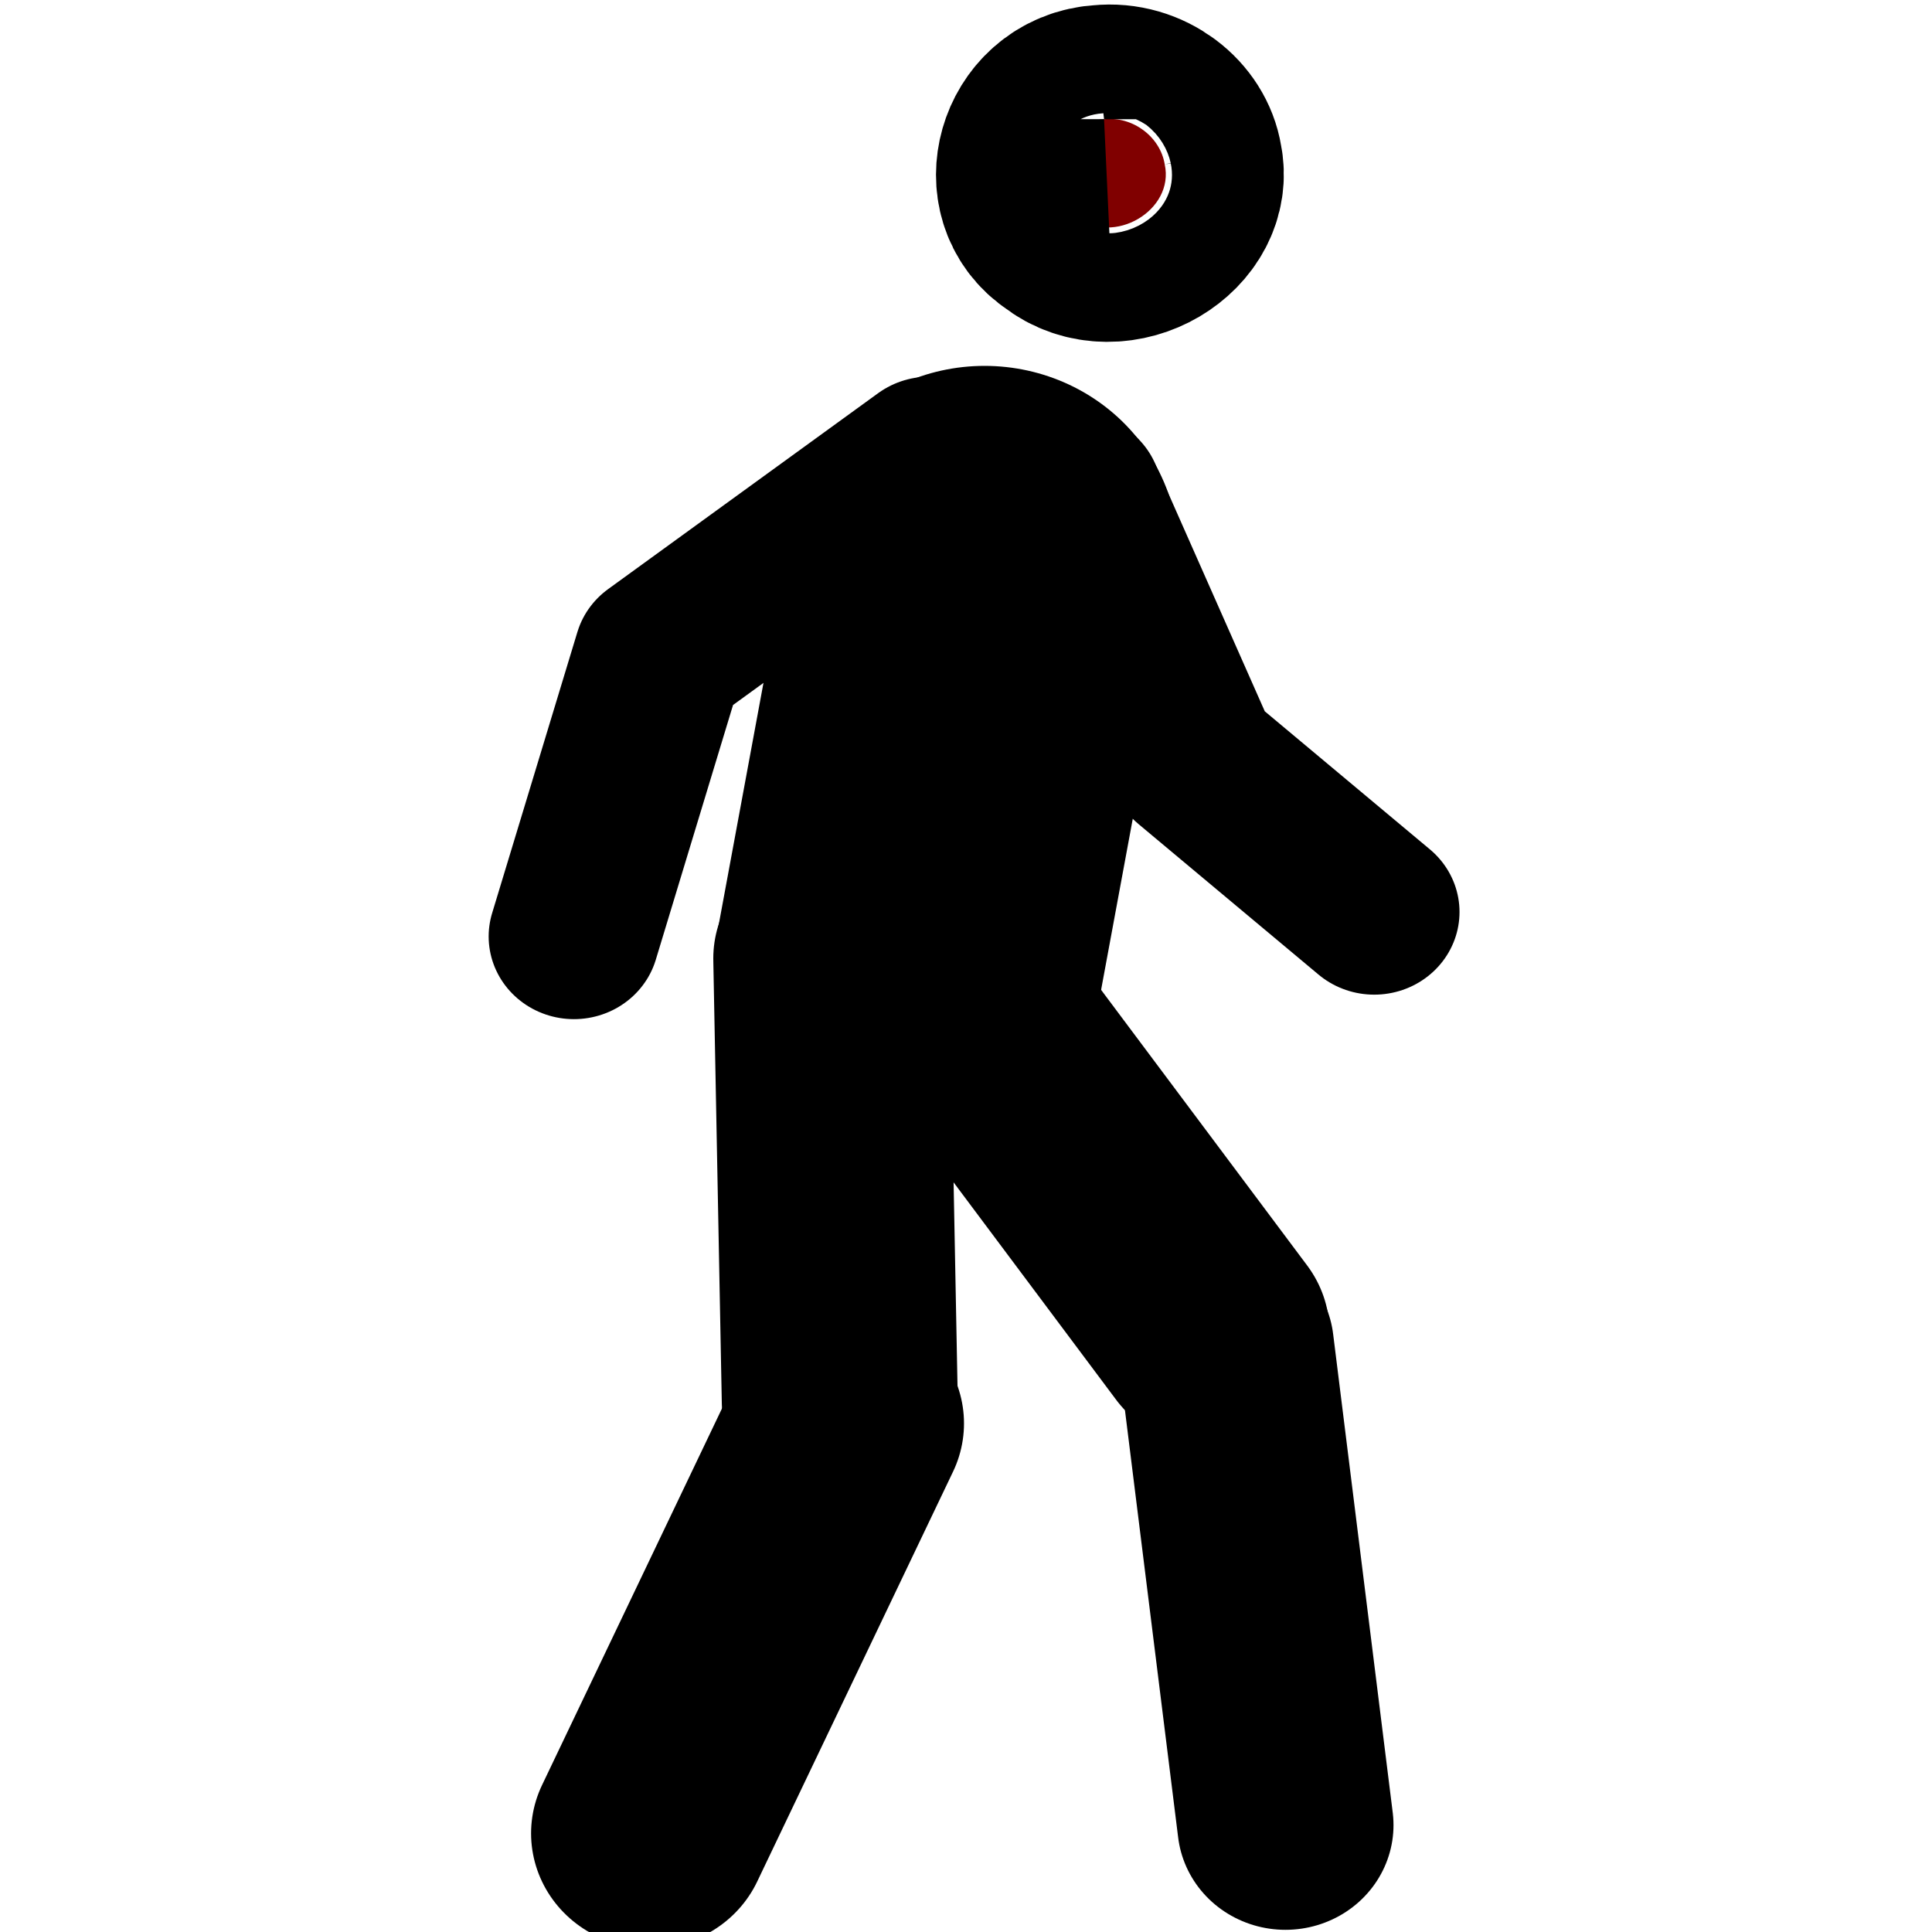 <?xml version="1.0" encoding="UTF-8" standalone="no"?>
<svg xmlns:dc="http://purl.org/dc/elements/1.1/"
     xmlns:cc="http://creativecommons.org/ns#"
     xmlns:rdf="http://www.w3.org/1999/02/22-rdf-syntax-ns#"
     xmlns:svg="http://www.w3.org/2000/svg"
     xmlns="http://www.w3.org/2000/svg"
     version="1.0"
     width="16" height="16" viewBox="0 0 24 24"
     id="svg2">
    <defs id="defs4">
        <symbol viewBox="244.5 110 489 219.9"
                id="symbol-university">
            <path id="path4460"
                  d="m 79,43 57,119 c 0,0 21,-96 104,-96 83,0 124,106 124,106 L 407,39 489,22 0,17 79,43 Z" />
            <path id="path4462"
                  d="M 94,176 73,215"
                  style="fill:none;stroke:#000000;stroke-width:20" />
            <path id="path4464"
                  d="M 300,19 C 300,29.5 277.4,38 249.5,38 221.6,38 199,29.5 199,19 199,8.5 221.6,0 249.5,0 277.4,0 300,8.5 300,19 Z" />
            <path id="path4466"
                  d="M 112,216 96,178 64,88 C 64,88 55,80 60,53 65,26 76,29 76,29"
                  ill="none"
                  style="stroke:#000000;stroke-width:20" />
        </symbol>
    </defs>
    <g id="layer3"
       style="display:none;stroke:#757575;stroke-opacity:1"
       transform="matrix(48.15,0,0,48.15,-536.273,-589.307)">
        <rect style="display:inline;fill:none;stroke:#757575;stroke-width:0.1;stroke-miterlimit:4;stroke-dasharray:none;stroke-opacity:1"
              id="rect4134"
              width="10"
              height="10"
              x="1"
              y="1" />
        <rect style="display:inline;fill:none;stroke:#757575;stroke-width:0.1;stroke-miterlimit:4;stroke-dasharray:none;stroke-opacity:1"
              id="rect4136"
              width="8"
              height="8"
              x="2"
              y="2" />
    </g>
    <g id="g5357"
       transform="matrix(0.065,0,0,0.063,-4.413,-8.058)"
       style="stroke:#ffffff;stroke-opacity:1">
        <path id="path4817"
              d="M 256.055,237.147 241.67,317.313"
              style="fill:none;stroke:#000000;stroke-width:74.2;stroke-linecap:round;stroke-linejoin:round;stroke-miterlimit:4;stroke-dasharray:none;stroke-opacity:1" />
        <path id="path5329"
              d="M 330.525,307.731 296.112,278.043 273.668,225.719"
              style="fill:none;stroke:#000000;stroke-width:32.6;stroke-linecap:round;stroke-linejoin:round;stroke-miterlimit:4;stroke-dasharray:none;stroke-opacity:1" />
        <path id="path5331"
              d="M 313.559,487.777 302.167,393.384"
              style="fill:none;stroke:#000000;stroke-width:41.3;stroke-linecap:round;stroke-linejoin:round;stroke-miterlimit:4;stroke-dasharray:none;stroke-opacity:1" />
        <path id="path5333"
              d="m 245.205,315.808 54.249,74.864"
              style="fill:none;stroke:#000000;stroke-width:45.1;stroke-linecap:round;stroke-linejoin:round;stroke-miterlimit:4;stroke-dasharray:none;stroke-opacity:1" />
        <path style="fill:none;stroke:#000000;stroke-width:45.1;stroke-linecap:round;stroke-linejoin:round;stroke-miterlimit:4;stroke-dasharray:none;stroke-opacity:1"
              d="m 226.761,316.893 1.627,87.341"
              id="path5335" />
        <path style="fill:none;stroke:#000000;stroke-width:45.306;stroke-linecap:round;stroke-linejoin:round;stroke-miterlimit:4;stroke-dasharray:none;stroke-opacity:1"
              d="m 192.041,489.404 37.432,-80.831"
              id="path5337" />
        <path style="fill:#800000;fill-opacity:1;stroke:#000000;stroke-width:45.1;stroke-linecap:round;stroke-linejoin:round;stroke-miterlimit:4;stroke-dasharray:none;stroke-opacity:1"
              d="m 278.892,151.406 c -9.432,0.428 -13.145,14.031 -5.344,19.219 7.105,5.861 18.867,-1.242 16.938,-10.312 -0.852,-5.436 -6.102,-9.52 -11.594,-8.906 z"
              id="path5339" />
        <path style="fill:none;stroke:#000000;stroke-width:32.6;stroke-linecap:round;stroke-linejoin:round;stroke-miterlimit:4;stroke-dasharray:none;stroke-opacity:1"
              d="m 177.581,312.561 16.3,-55.447 51.613,-38.639"
              id="path5417" />
    </g>
</svg>
